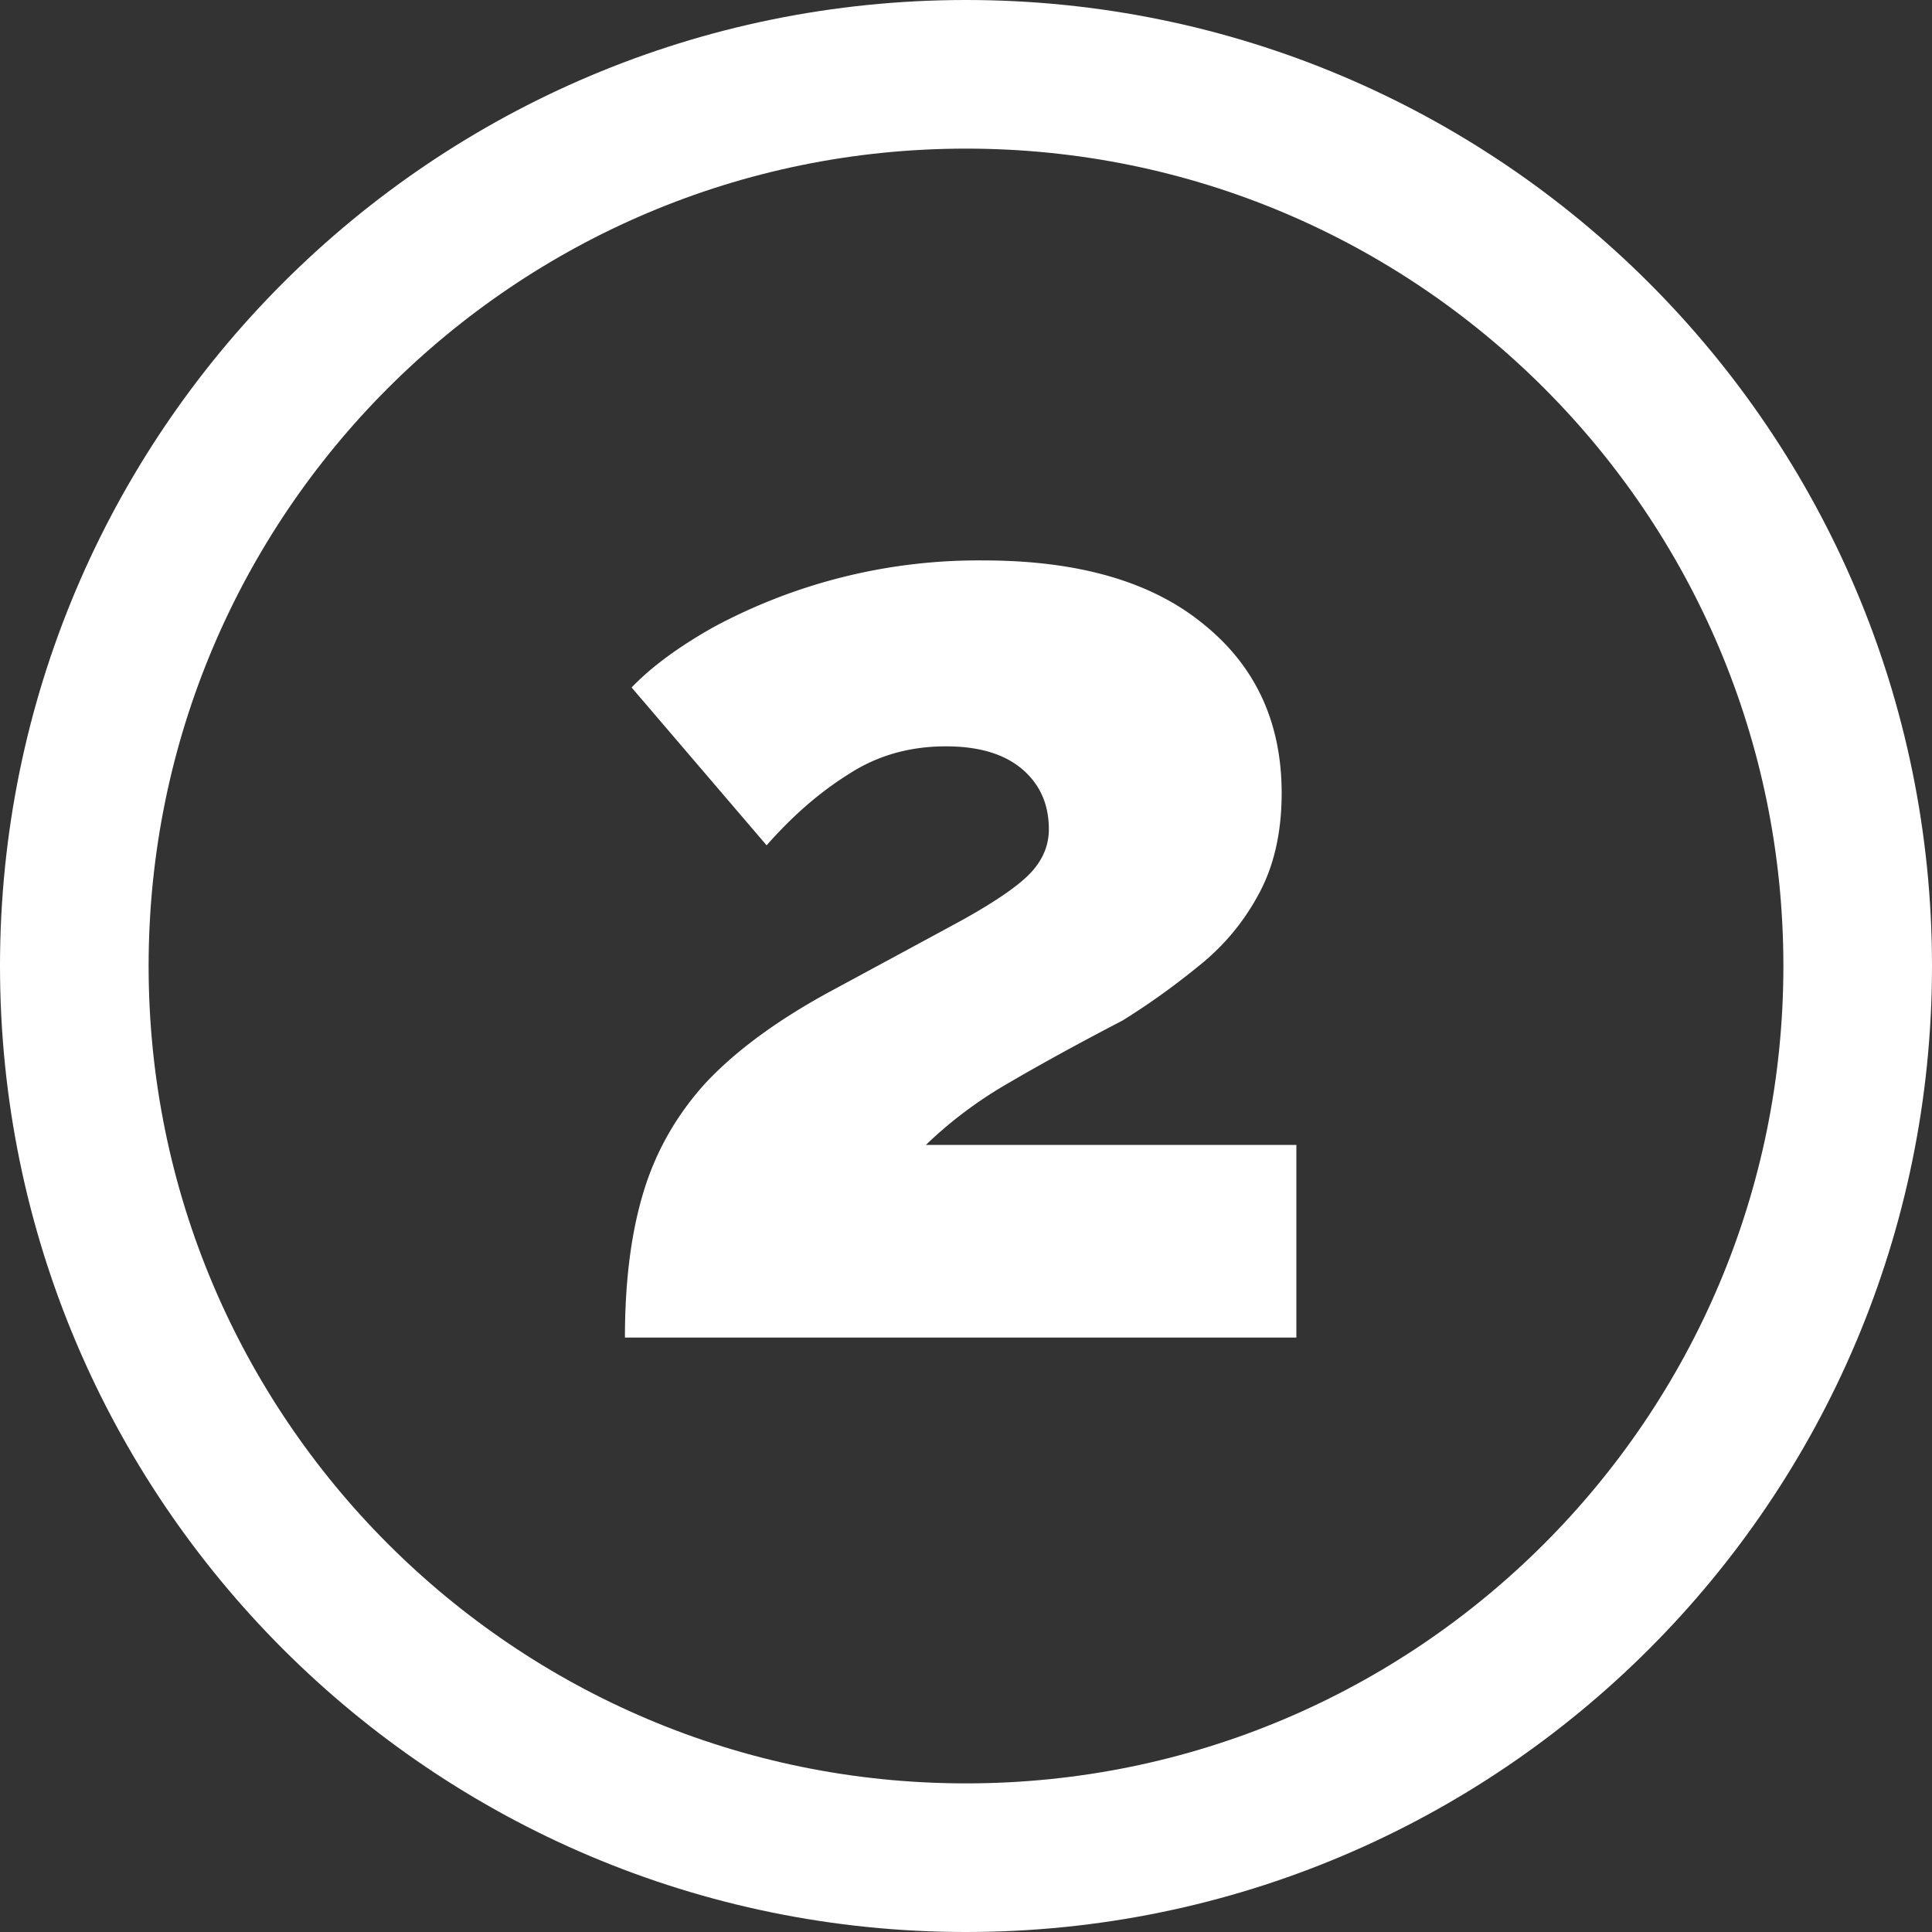 <svg width="26" height="26" fill="none" xmlns="http://www.w3.org/2000/svg"><rect width="100%" height="100%" fill="#333333" stroke="none"/><path d="M13 25c6.627 0 12-5.373 12-12S19.627 1 13 1 1 6.373 1 13s5.373 12 12 12z" stroke="#fff" stroke-width="2" stroke-linecap="round" stroke-linejoin="round"/><path d="M8.41 18c0-.756.083-1.41.251-1.962.168-.552.45-1.044.846-1.476.408-.432.966-.84 1.674-1.224a870.99 870.99 0 001.764-.954c.432-.24.732-.444.9-.612.18-.18.27-.384.27-.612 0-.336-.12-.606-.36-.81-.24-.204-.582-.306-1.026-.306-.492 0-.93.126-1.314.378-.384.24-.75.558-1.098.954L8.5 9.252c.264-.276.63-.546 1.098-.81a7.52 7.52 0 013.636-.9c1.284 0 2.274.288 2.97.864.696.564 1.044 1.32 1.044 2.268 0 .54-.108 1.002-.324 1.386-.204.372-.474.69-.81.954-.324.264-.66.504-1.008.72-.576.3-1.08.576-1.512.828-.42.24-.798.522-1.134.846h4.986V18H8.41z" fill="#fff"/></svg>